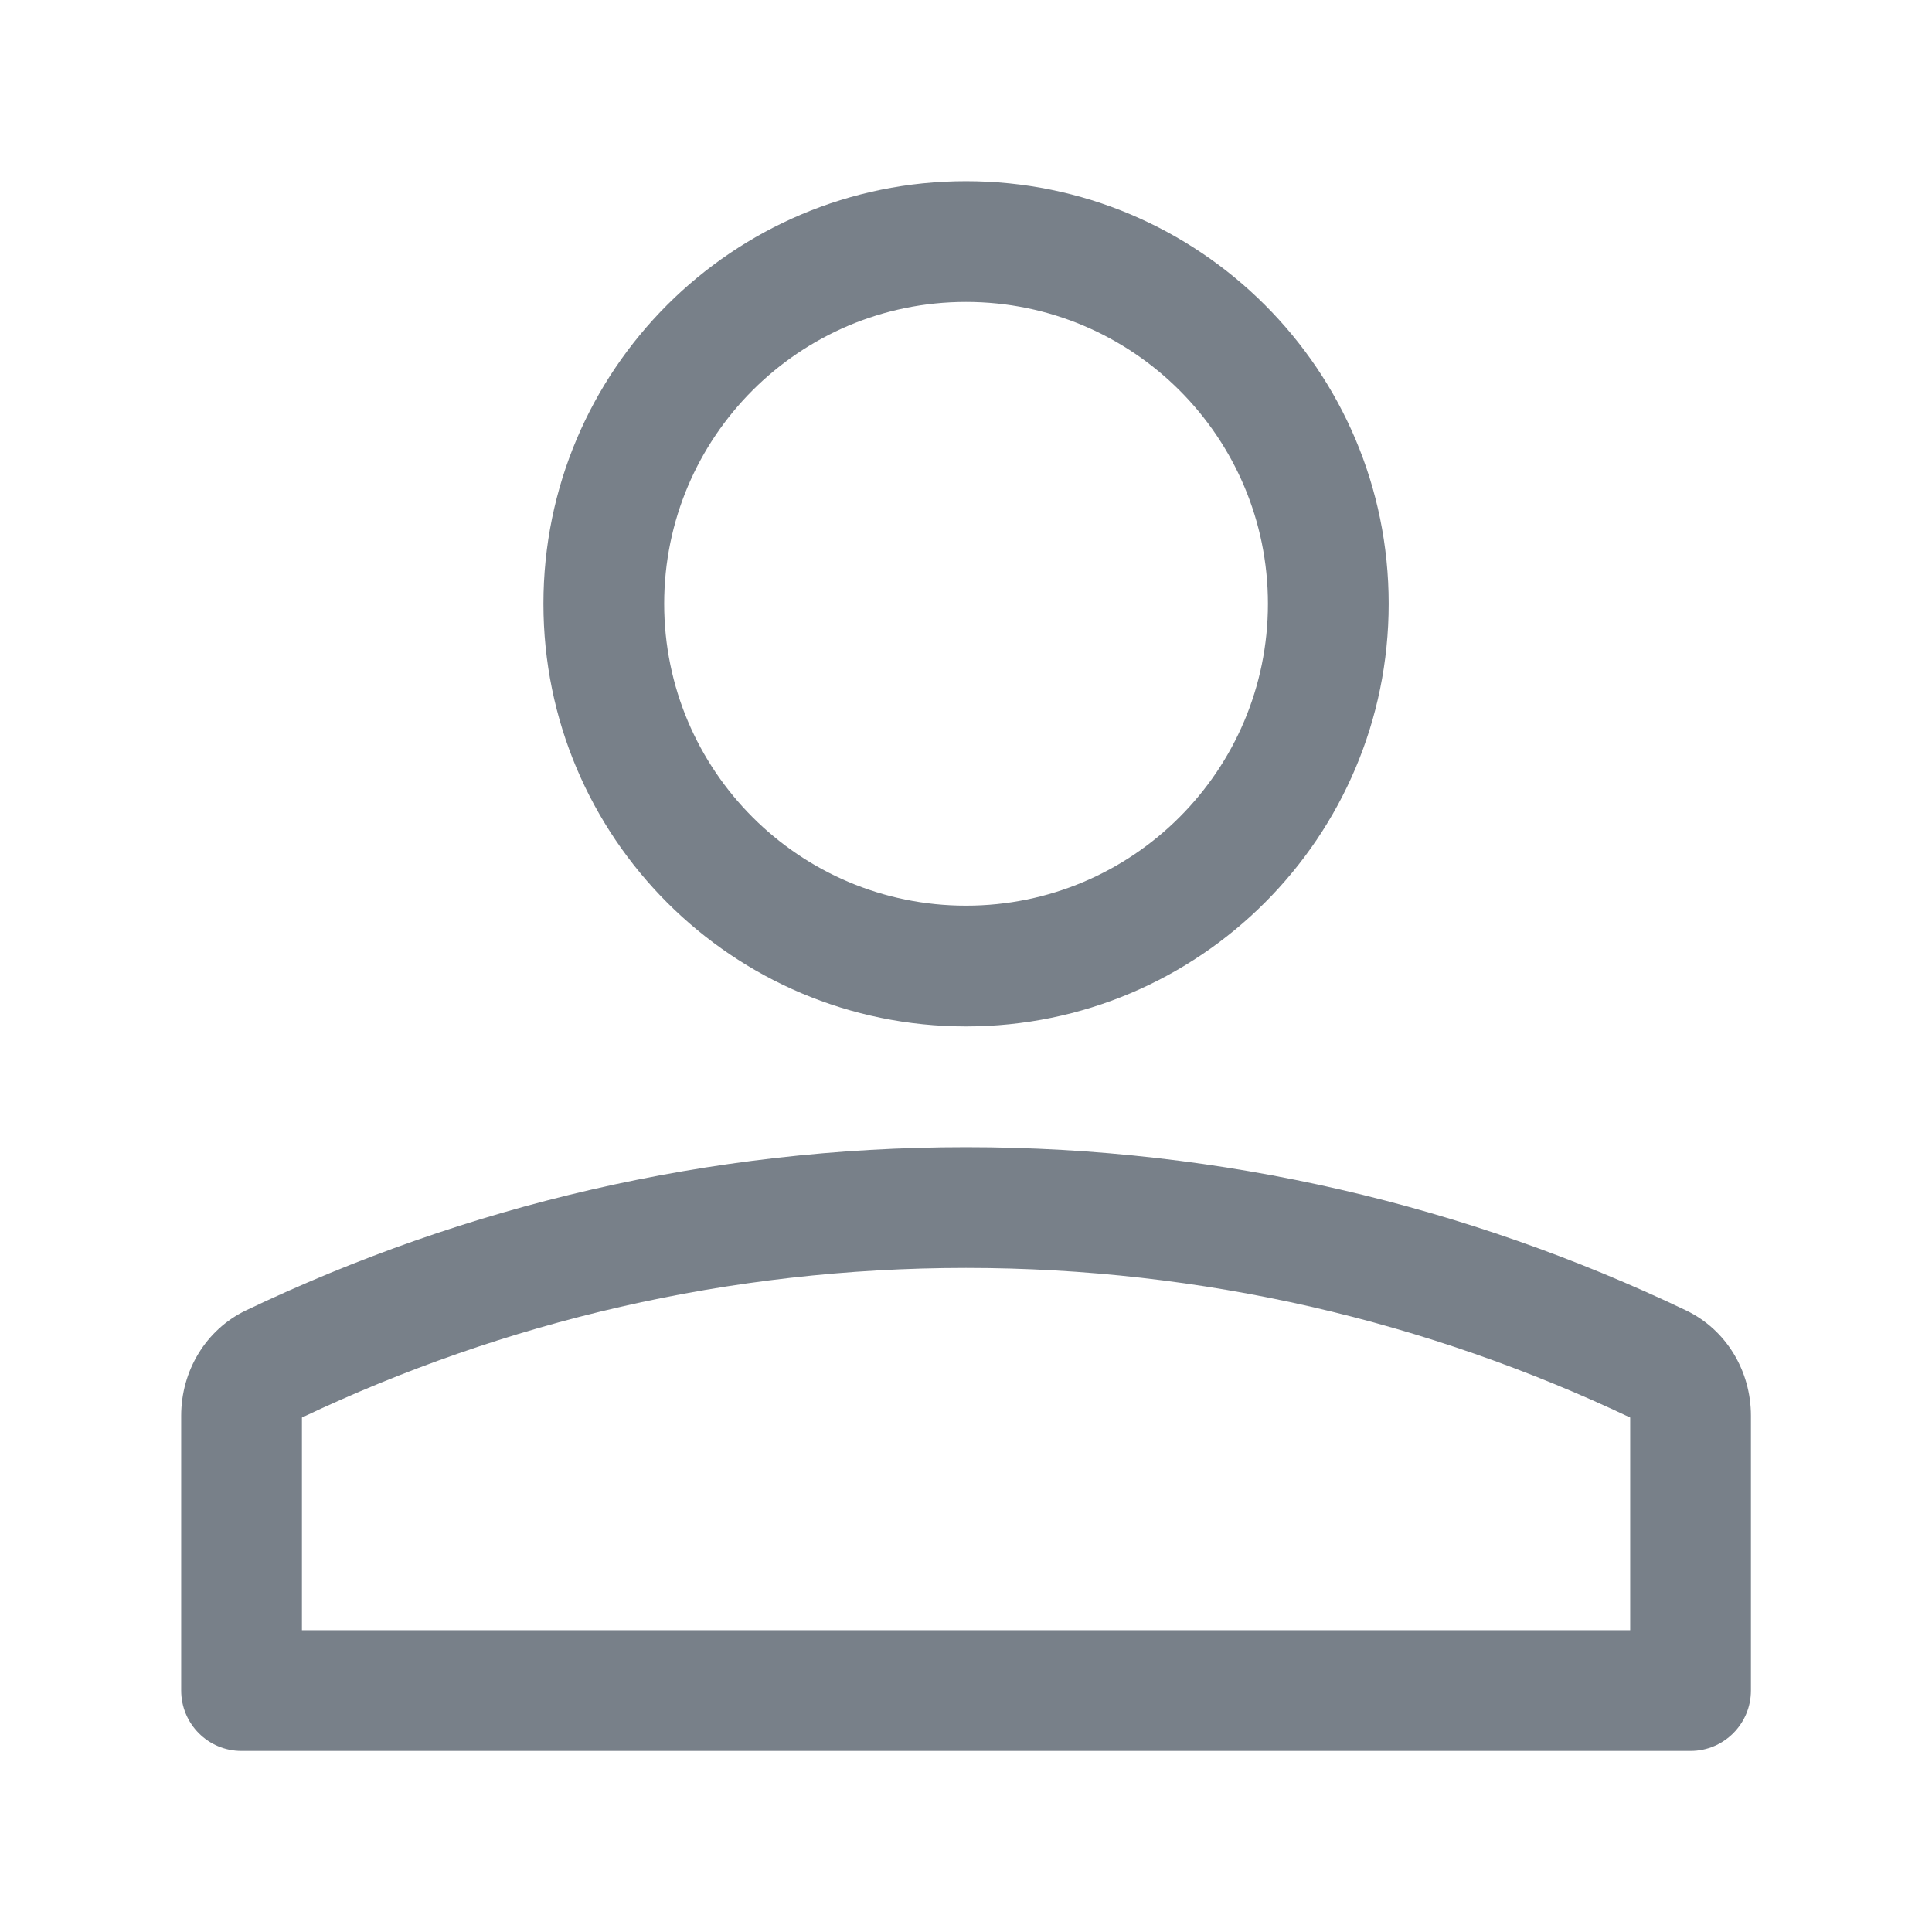 <?xml version="1.0" encoding="UTF-8"?>
<svg width="18px" height="18px" viewBox="0 0 18 18" version="1.1" xmlns="http://www.w3.org/2000/svg" xmlns:xlink="http://www.w3.org/1999/xlink">
    <title>ic_yonghu</title>
    <g id="7.12日更新" stroke="none" stroke-width="1" fill="none" fill-rule="evenodd">
        <g id="登录页" transform="translate(-952, -446)">
            <g id="ic_yonghu" transform="translate(952, 446)">
                <path d="M3.14721956e-06,3.14721956e-06 L18,3.14721956e-06 L18,18 L3.14721956e-06,18 L3.14721956e-06,3.14721956e-06 Z" id="Rectangle-4117" fill-opacity="0" fill="#C4C4C4" transform="translate(9, 9) rotate(0) translate(-9, -9) "></path>
                <path d="M9,9.563 C6.825,9.563 5.063,7.8 5.063,5.625 C5.063,3.45 6.825,1.688 9,1.688 C11.175,1.688 12.938,3.45 12.938,5.625 C12.938,7.8 11.175,9.563 9,9.563 Z M9,8.438 C7.447,8.438 6.188,7.178 6.188,5.625 C6.188,4.072 7.447,2.813 9,2.813 C10.553,2.813 11.813,4.072 11.813,5.625 C11.813,7.178 10.553,8.438 9,8.438 Z M16.313,13.19 L16.313,15.75 C16.313,16.061 16.061,16.313 15.75,16.313 L2.25,16.313 C1.939,16.313 1.688,16.061 1.688,15.75 L1.688,13.19 C1.688,12.774 1.916,12.389 2.291,12.209 C4.331,11.235 6.6,10.688 9,10.688 C11.4,10.688 13.669,11.235 15.709,12.209 C16.084,12.389 16.313,12.774 16.313,13.19 Z M15.188,13.207 L15.188,15.188 L2.813,15.188 L2.813,13.207 C4.696,12.314 6.788,11.813 9,11.813 C11.212,11.813 13.304,12.314 15.188,13.207 Z" id="Union" fill="#788089"></path>
            </g>
        </g>
    </g>
</svg>